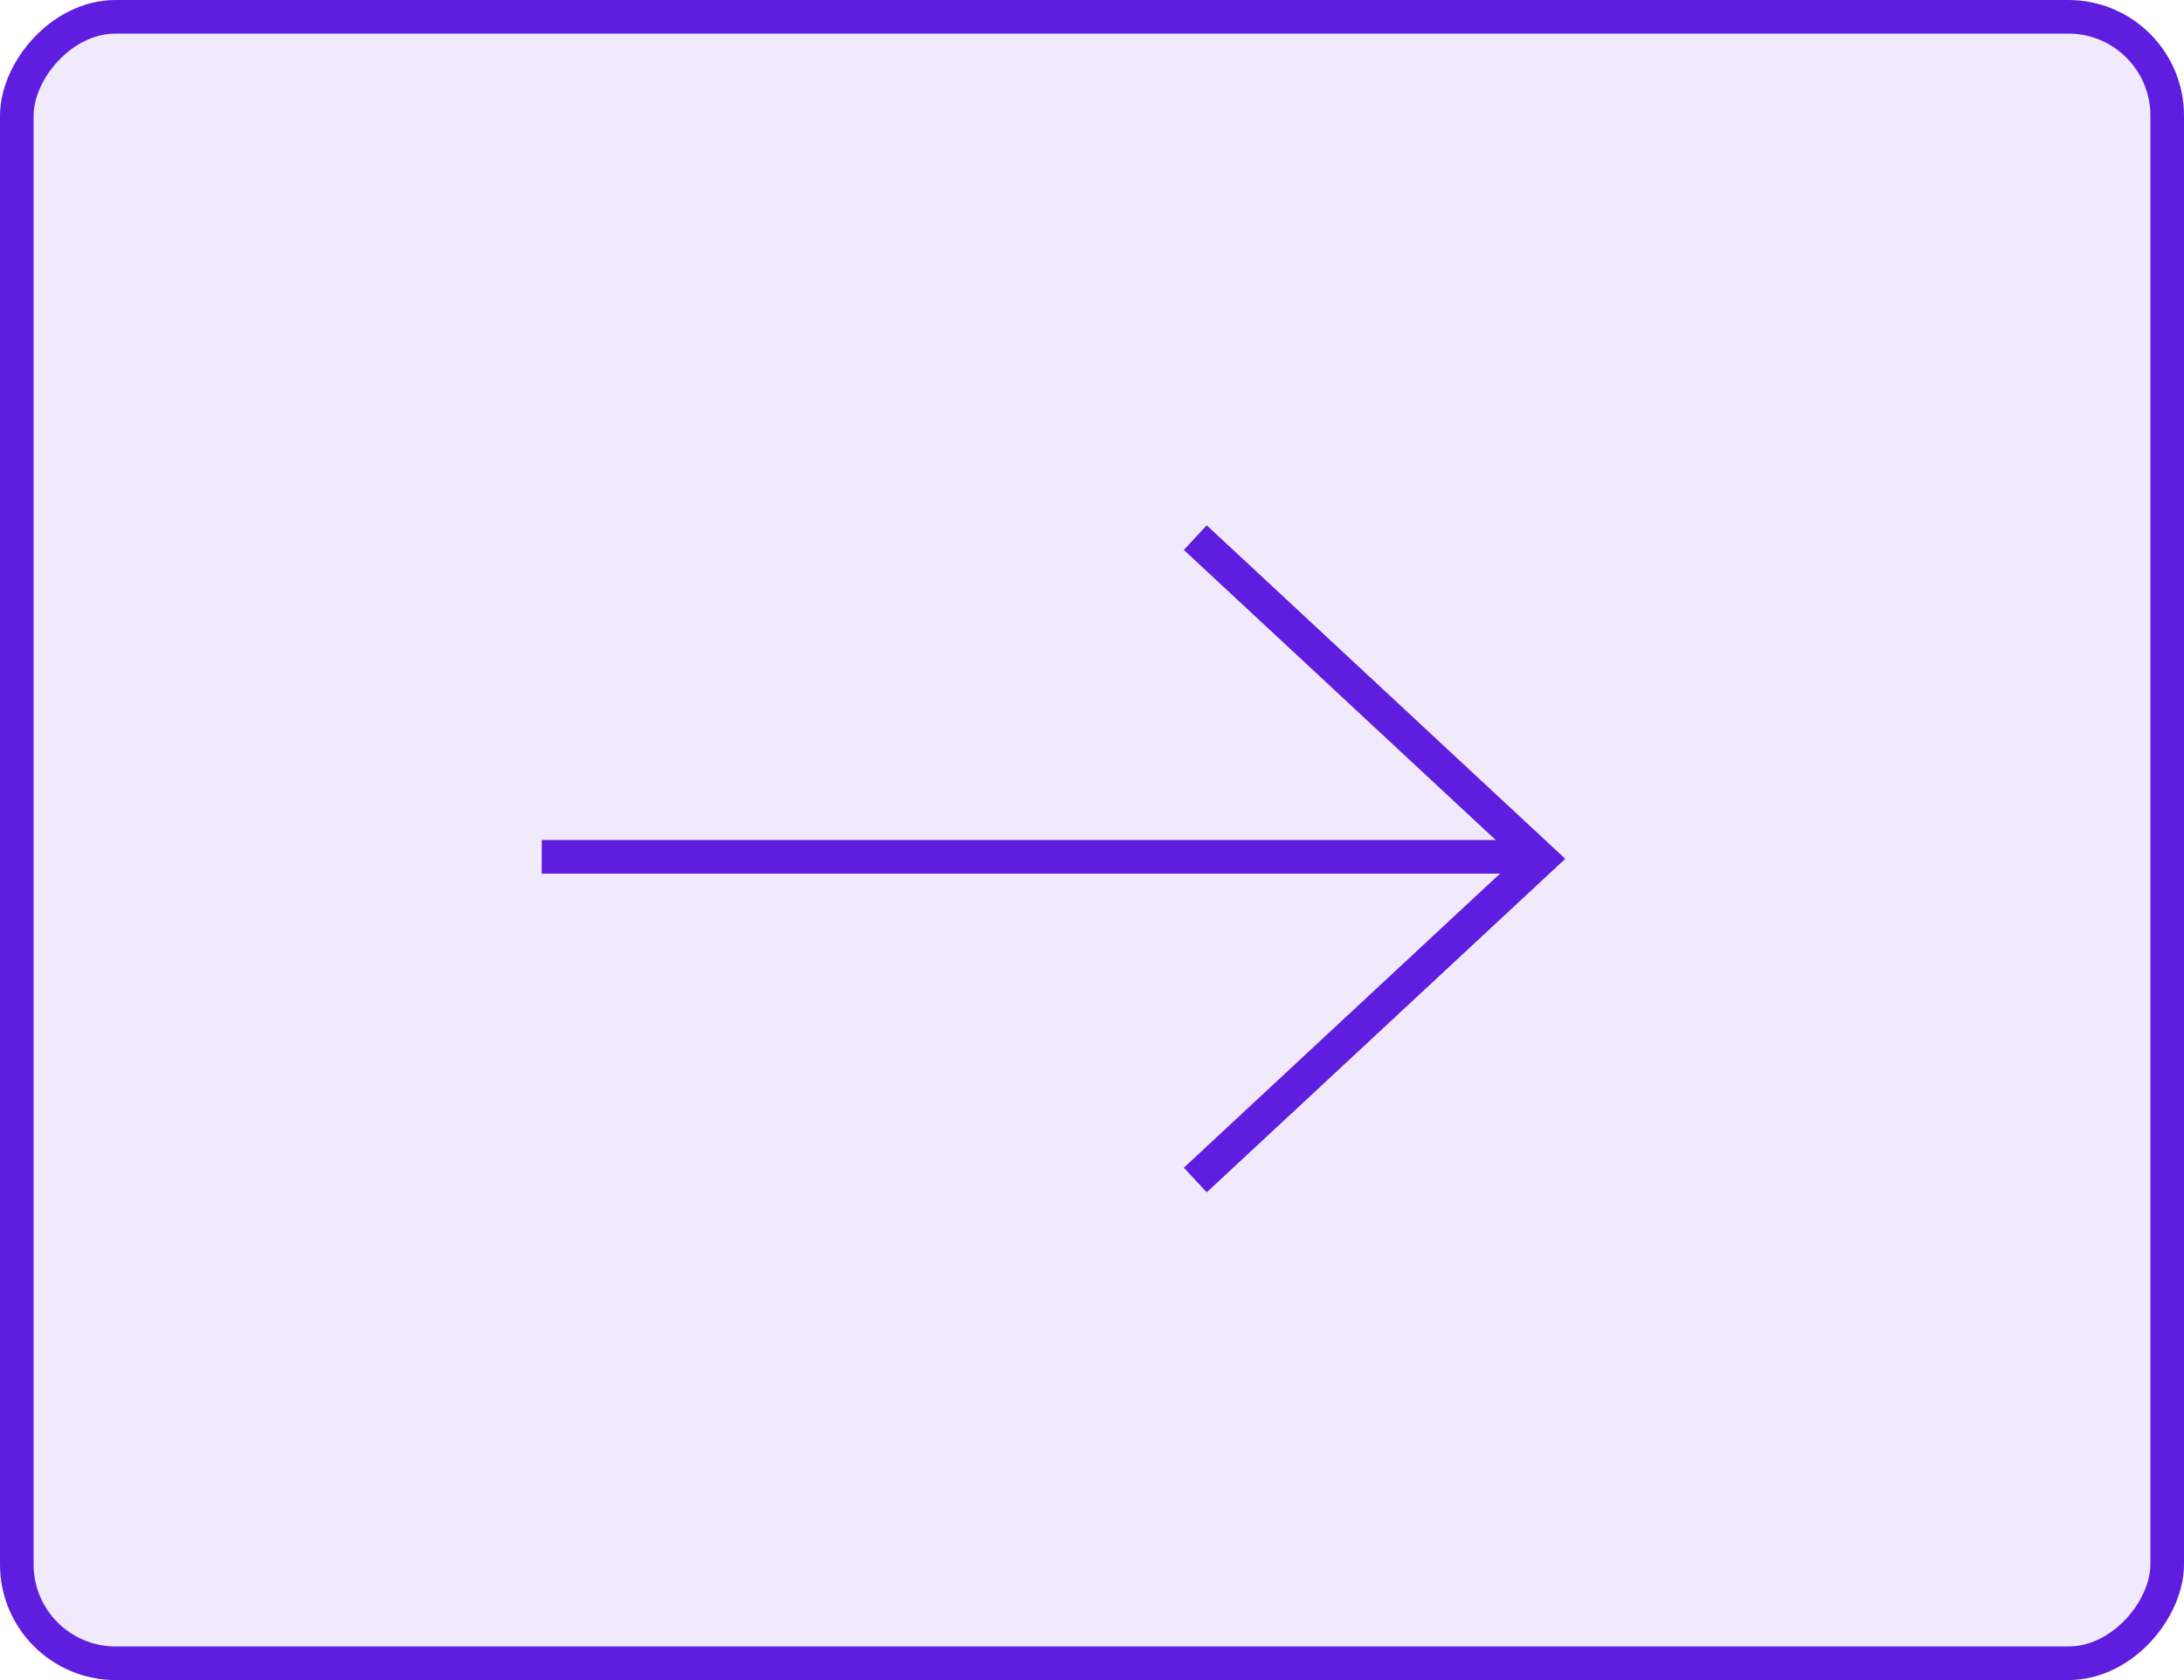 <?xml version="1.0" encoding="UTF-8"?>
<svg width="65px" height="50px" viewBox="0 0 65 50" version="1.1" xmlns="http://www.w3.org/2000/svg" xmlns:xlink="http://www.w3.org/1999/xlink">
    <!-- Generator: Sketch 55 (78076) - https://sketchapp.com -->
    <title>Group 4 Copy 2</title>
    <desc>Created with Sketch.</desc>
    <g id="Page-1" stroke="none" stroke-width="1" fill="none" fill-rule="evenodd">
        <g id="Desktop-HD-Copy-9" transform="translate(-1042, -824)" stroke="#5F1DDF">
            <g id="Group-4-Copy-2" transform="translate(1042, 824)">
                <rect id="Rectangle" fill-opacity="0.092" fill="#5F1DDF" transform="translate(32.5, 25) scale(-1, 1) translate(-32.5, -25) " x="0.5" y="0.5" width="64" height="49" rx="2.941"></rect>
                <g id="Group-2" transform="translate(16.021, 15.247)">
                    <polyline id="Path-2" points="19.553 0.753 29.83 10.312 19.553 19.871"></polyline>
                    <path d="M29.178,10.253 L0.102,10.253" id="Line"></path>
                </g>
            </g>
        </g>
    </g>
</svg>